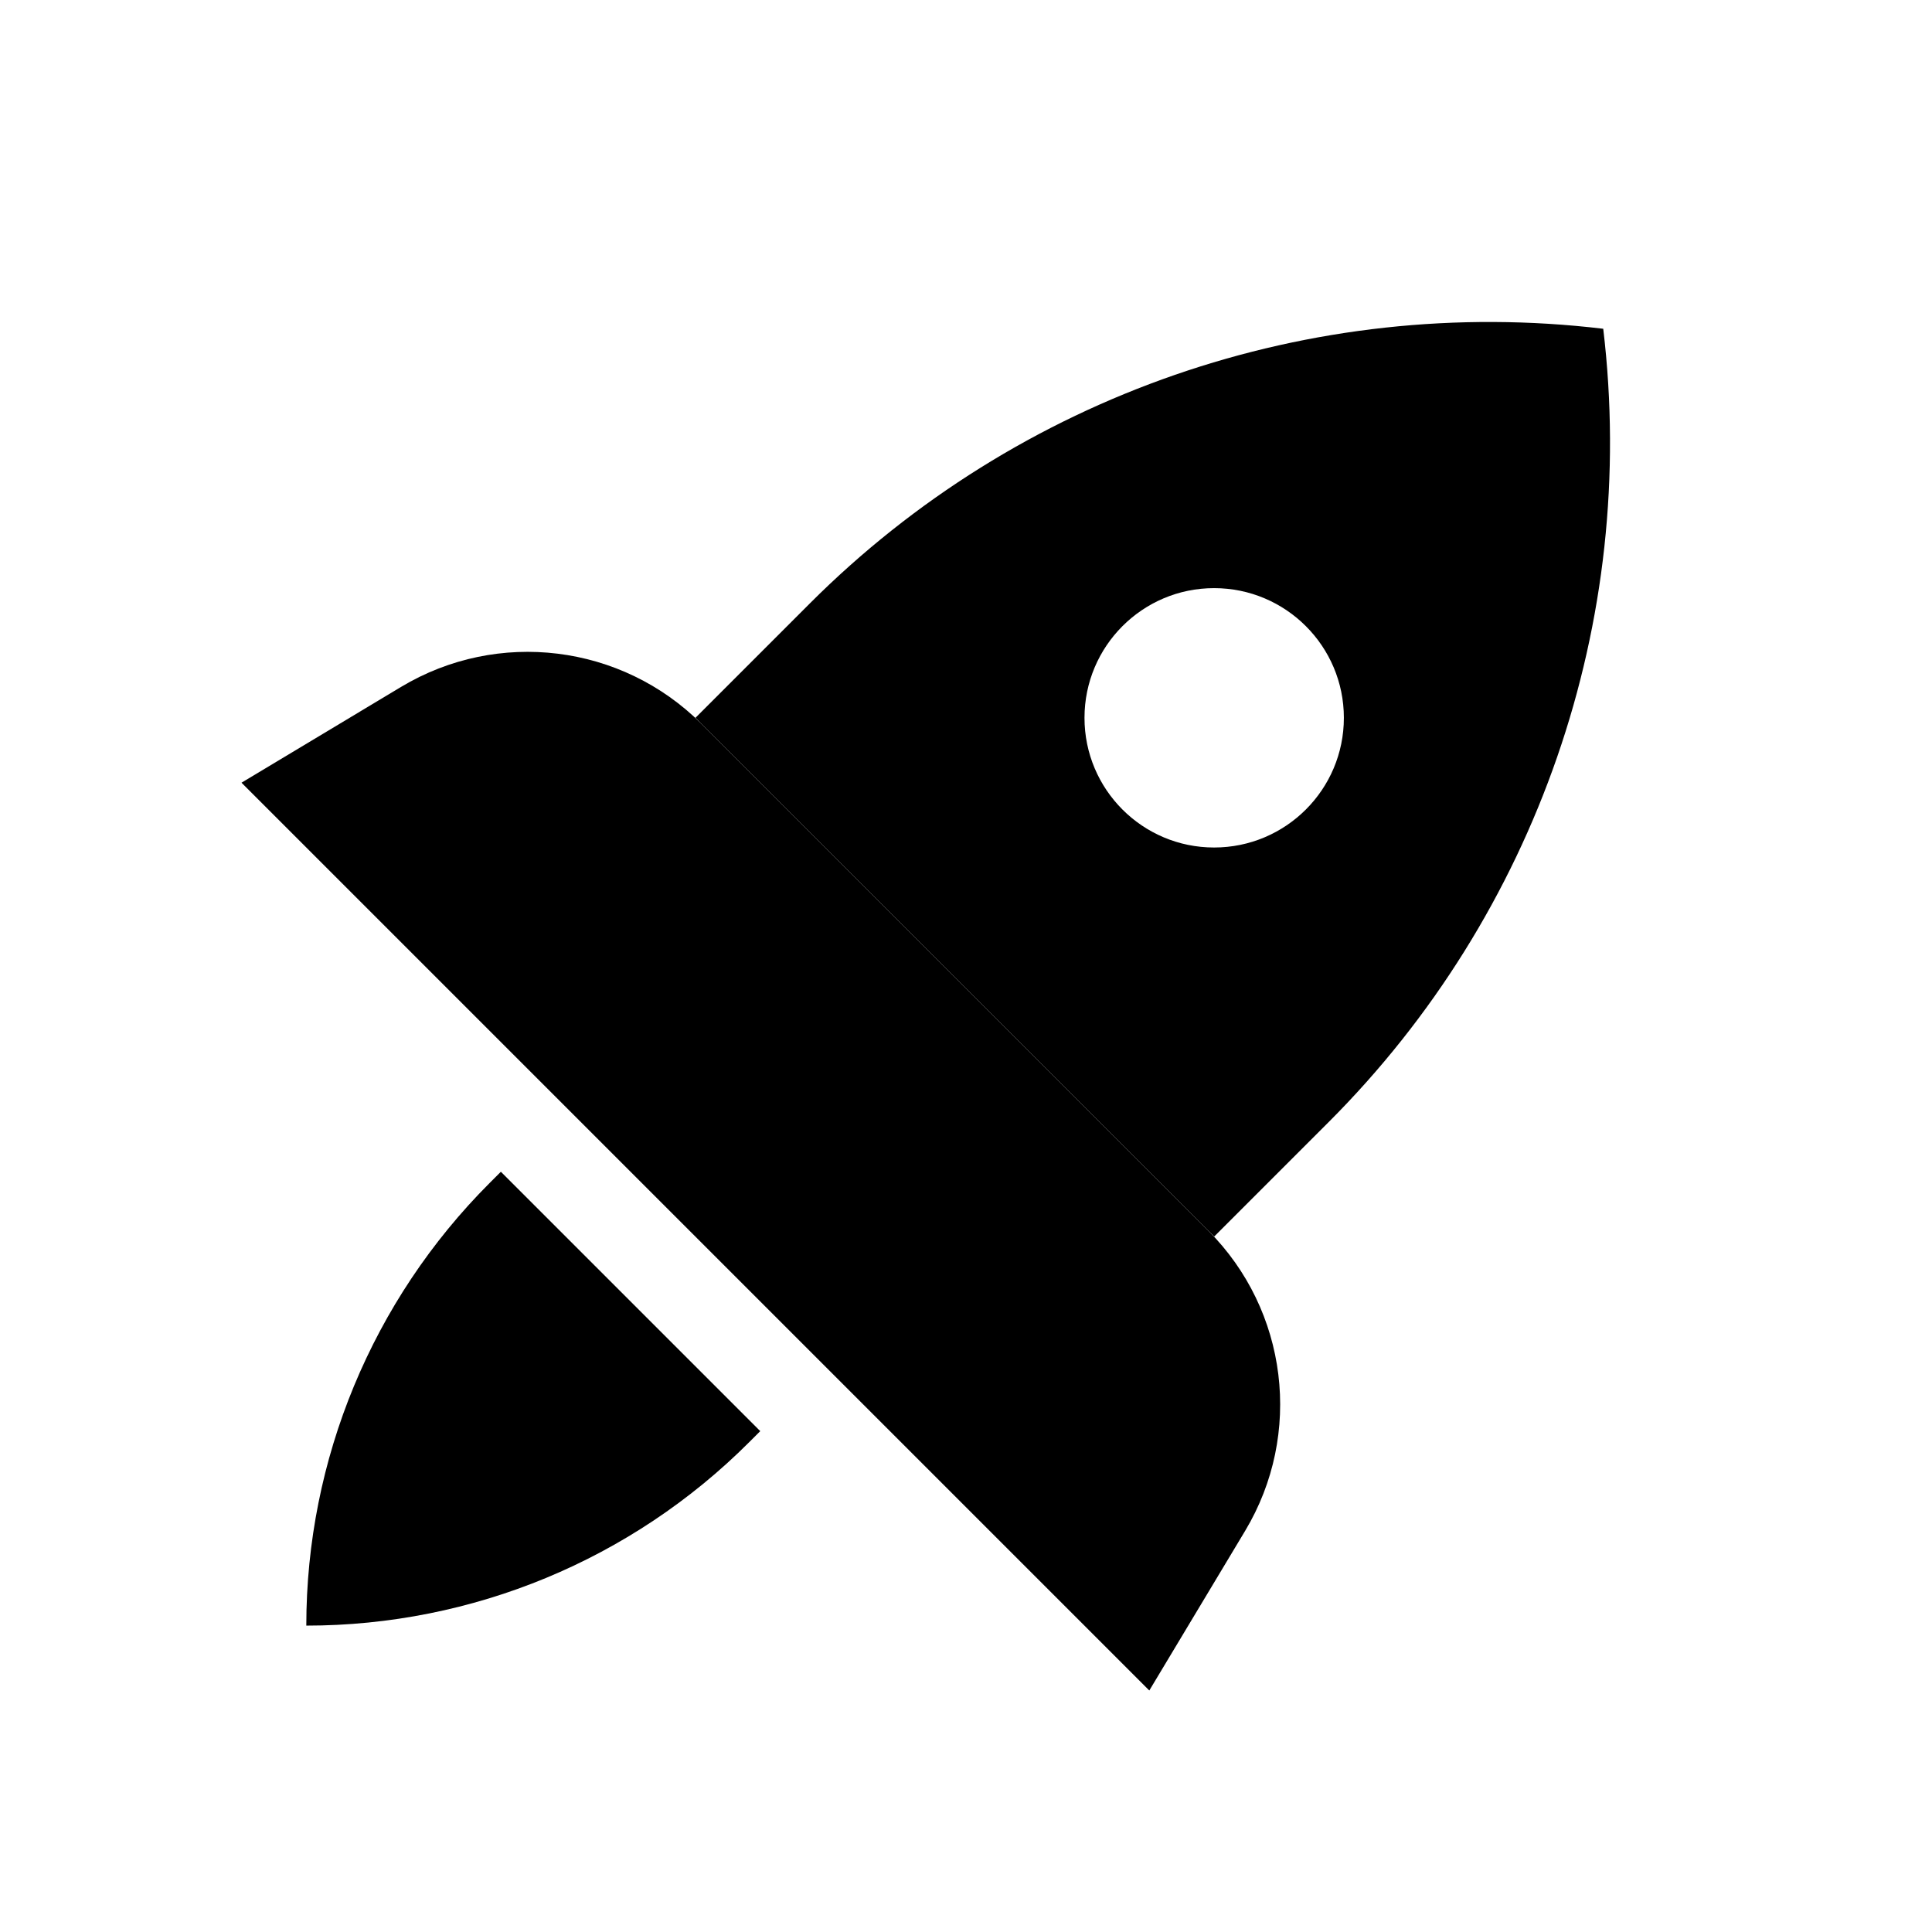<svg width="24" height="24" viewBox="0 0 24 24" fill="none" xmlns="http://www.w3.org/2000/svg">
<path fill-rule="evenodd" clip-rule="evenodd" d="M8.639 8.917L10.06 7.496C12.648 4.908 16.281 3.65 19.916 4.084C20.35 7.719 19.092 11.352 16.504 13.94L15.083 15.361L8.639 8.917ZM16.694 8.917C16.694 9.807 15.972 10.528 15.082 10.528C14.193 10.528 13.472 9.807 13.472 8.917C13.472 8.028 14.193 7.306 15.082 7.306C15.972 7.306 16.694 8.028 16.694 8.917Z" fill="black"/>
<path d="M4.984 8.532C6.185 7.812 7.722 8.001 8.713 8.991L15.009 15.287C15.999 16.278 16.188 17.815 15.468 19.016L14.277 21L3 9.723L4.984 8.532Z" fill="black"/>
<path d="M9.306 17.916L9.444 17.778L6.222 14.556L6.084 14.694C4.625 16.153 3.805 18.131 3.805 20.194C5.869 20.194 7.847 19.375 9.306 17.916Z" fill="black"/>
</svg>
